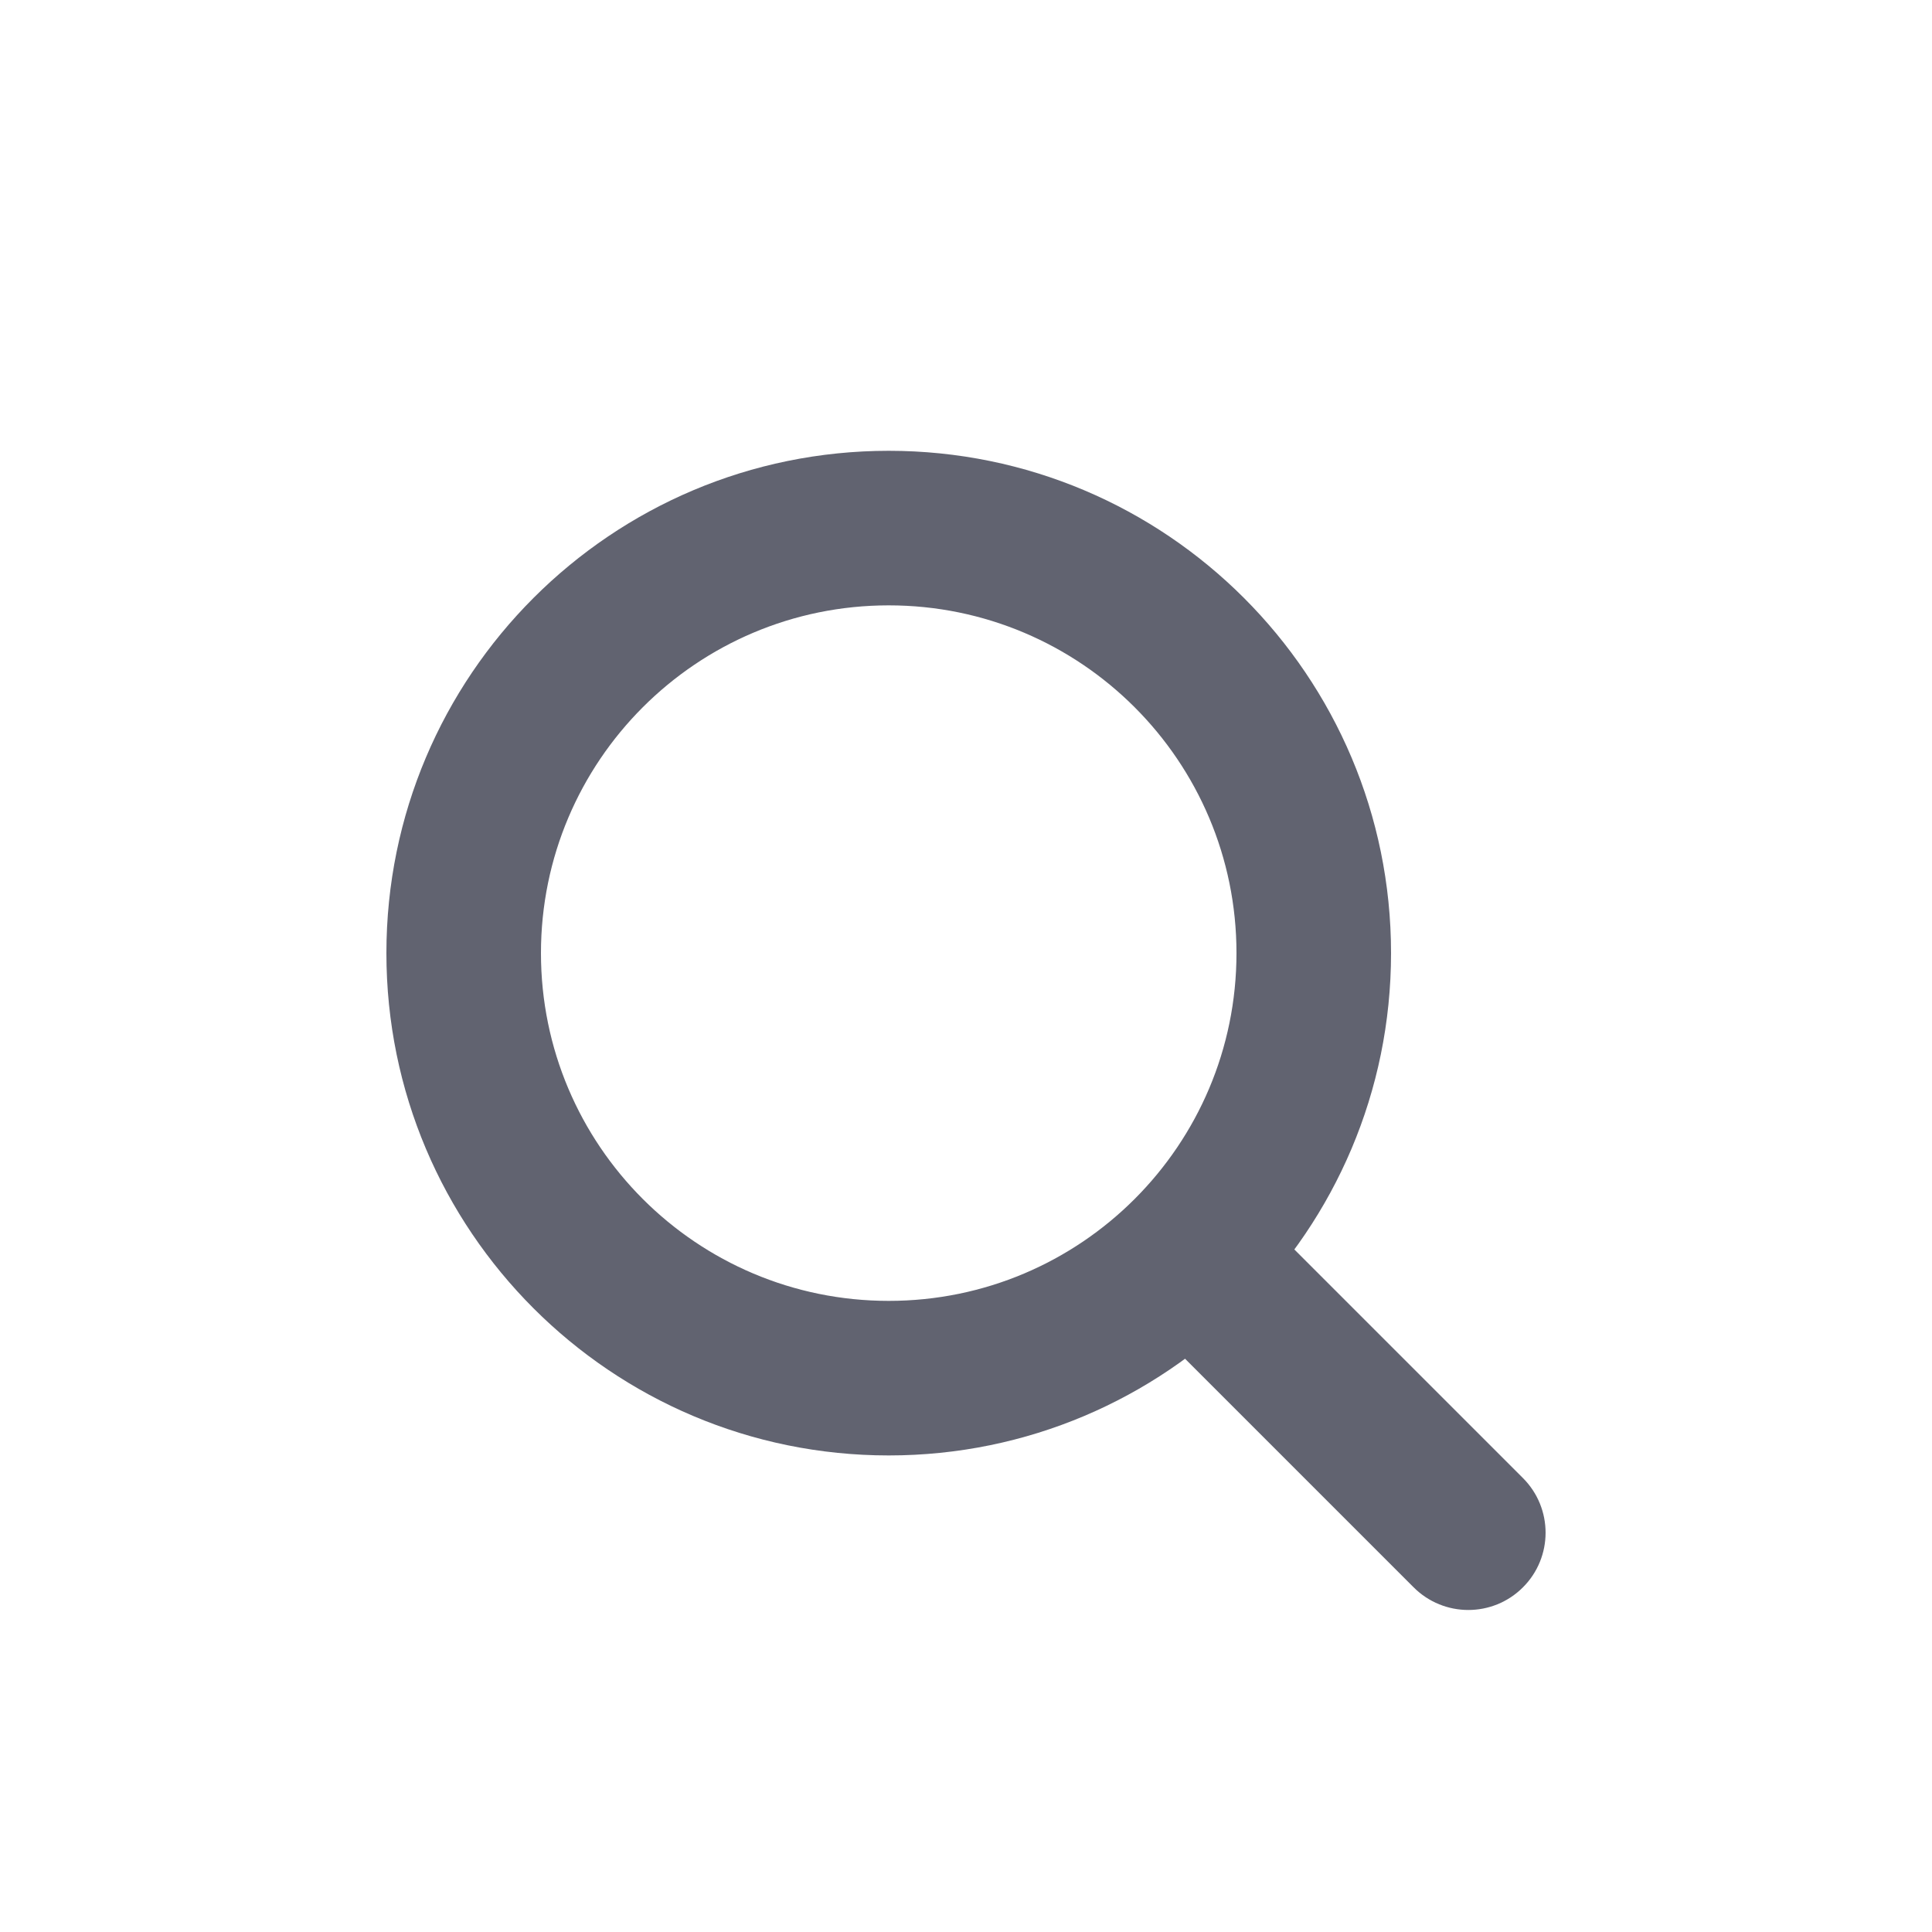 <svg width="30" height="30" viewBox="0 0 30 30" fill="none" xmlns="http://www.w3.org/2000/svg">
<path fill-rule="evenodd" clip-rule="evenodd" d="M18.351 19.351C18.82 18.883 19.58 18.883 20.048 19.351L23.648 22.951C24.117 23.42 24.117 24.18 23.648 24.648C23.18 25.117 22.42 25.117 21.951 24.648L18.351 21.048C17.883 20.58 17.883 19.82 18.351 19.351Z" fill="#616370"/>
<path fill-rule="evenodd" clip-rule="evenodd" d="M21.6 14.8C21.6 19.108 18.108 22.6 13.8 22.6C9.492 22.6 6 19.108 6 14.8C6 10.492 9.492 7 13.8 7C18.108 7 21.6 10.492 21.6 14.8ZM13.8 20.2C16.782 20.2 19.2 17.782 19.2 14.8C19.2 11.818 16.782 9.4 13.8 9.4C10.818 9.4 8.4 11.818 8.4 14.8C8.4 17.782 10.818 20.2 13.8 20.2Z" fill="#616370"/>
</svg>
